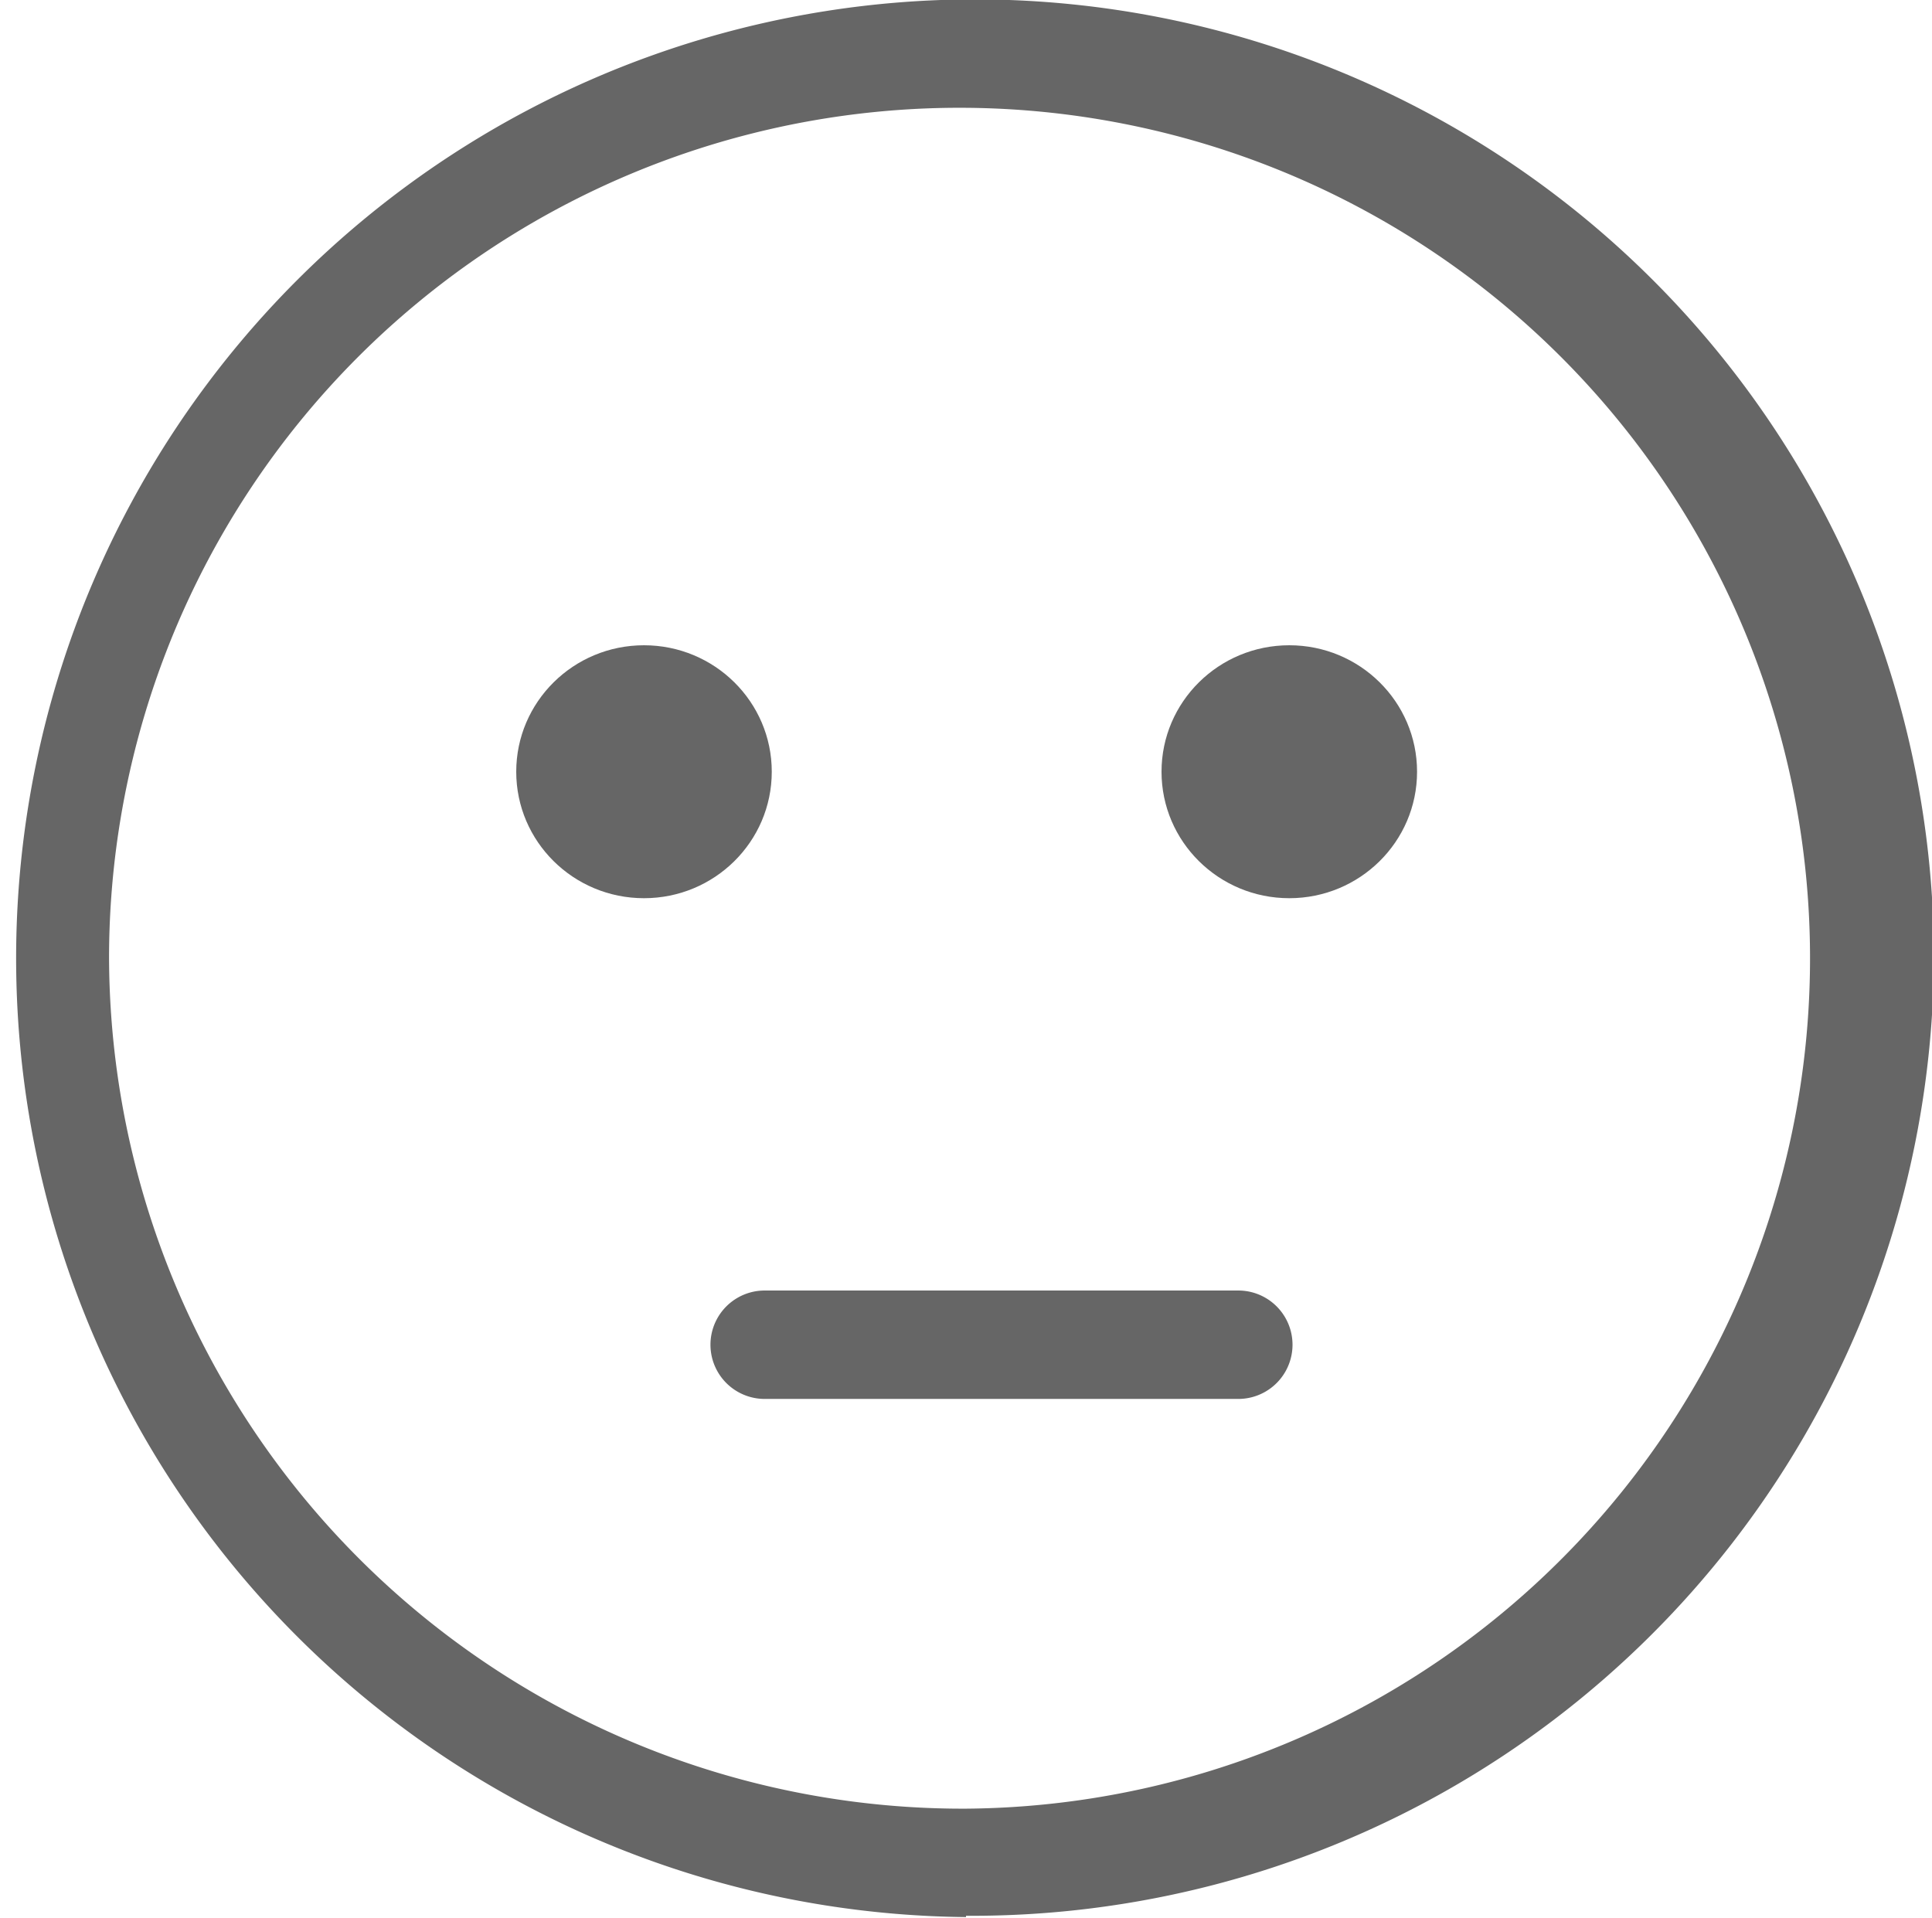 <svg id="图层_1" data-name="图层 1" xmlns="http://www.w3.org/2000/svg" viewBox="0 0 29.94 29.72"><defs><style>.cls-1{fill:#666;}</style></defs><title>一般</title><ellipse class="cls-1" cx="9.98" cy="11.96" rx="1.98" ry="1.96"/><ellipse class="cls-1" cx="19.98" cy="11.96" rx="1.98" ry="1.96"/><path class="cls-1" d="M21.72,38.34A13.18,13.18,0,1,0,8.44,25.17,13.23,13.23,0,0,0,21.72,38.34Zm0,1.68a14.86,14.86,0,1,1,15-14.86A14.91,14.91,0,0,1,21.72,40Z" transform="translate(-6.75 -10.31)"/><path class="cls-1" d="M25.94,30.31H18.6a.84.84,0,1,0,0,1.68h7.34a.84.84,0,1,0,0-1.68Z" transform="translate(-6.75 -10.31)"/></svg>